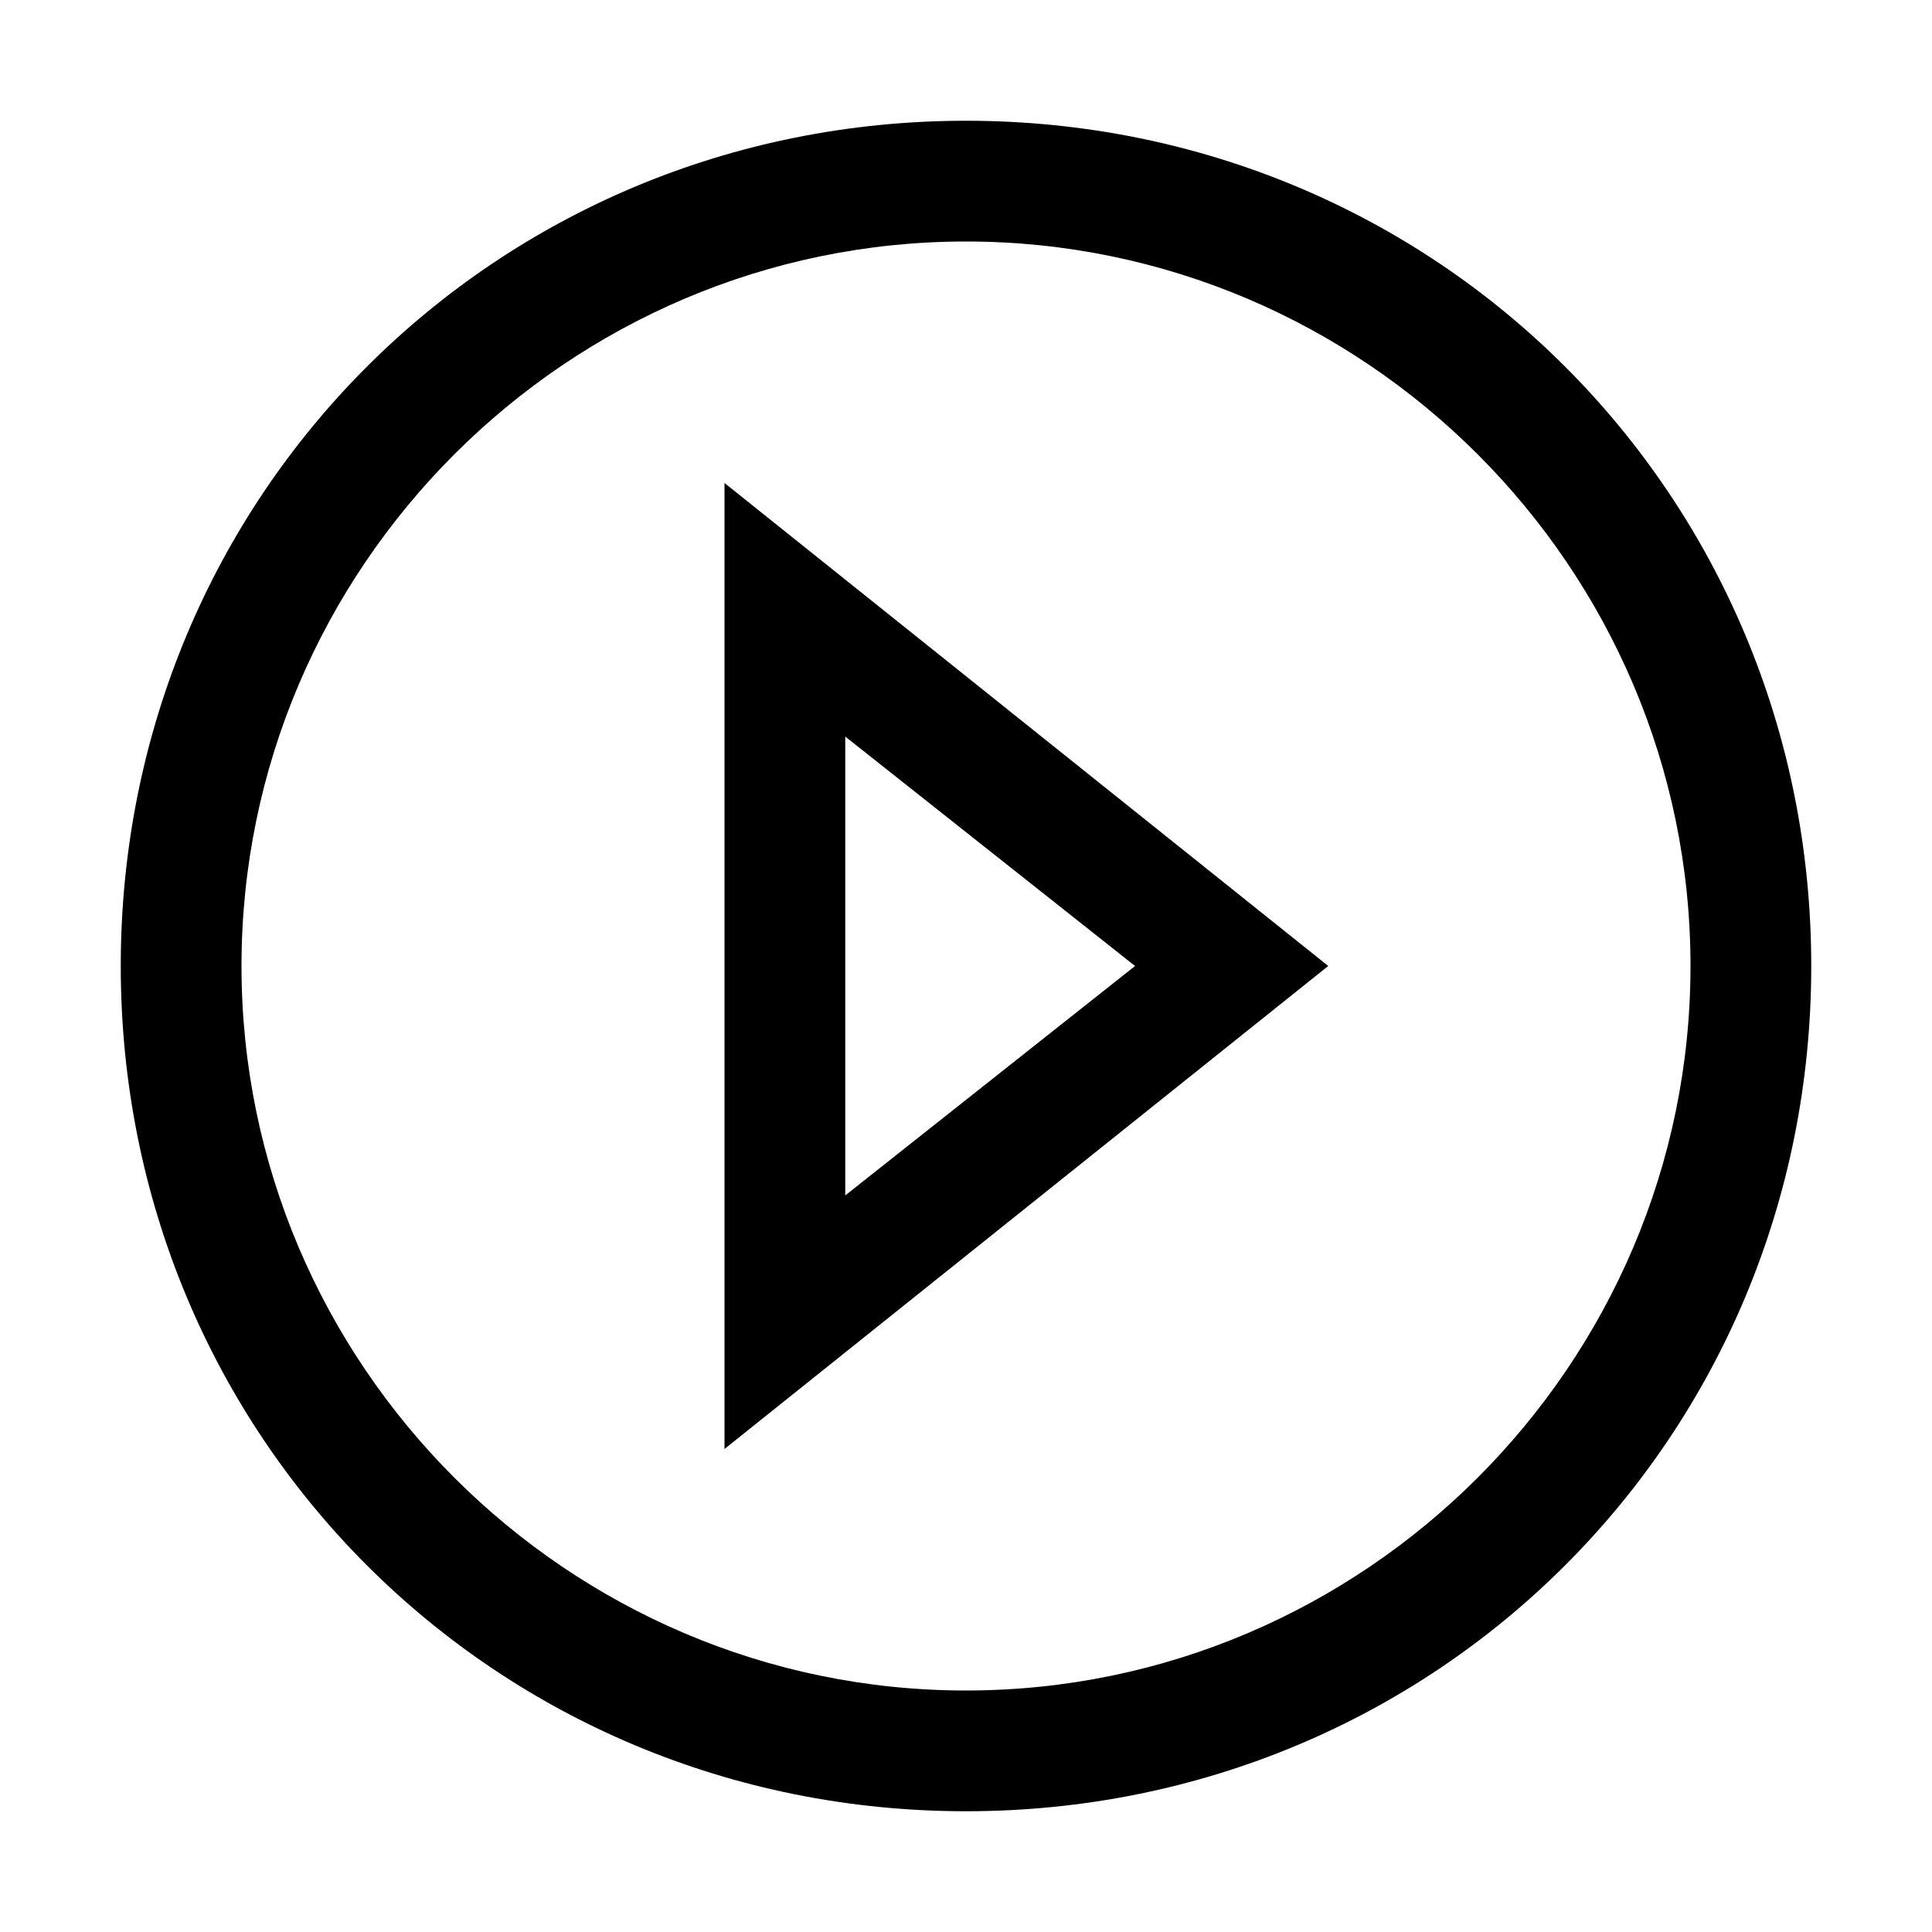 <svg width="64" height="64" viewBox="0 0 1024 1024" xmlns="http://www.w3.org/2000/svg"><path d="M384 768l320-256-320-256v512zm64-377.6L601.6 512 448 633.6V390.4zM512 64C262.4 64 64 262.4 64 512s198.4 448 448 448 448-198.4 448-448S761.6 64 512 64zm0 832c-211.2 0-384-172.8-384-384s172.8-384 384-384 384 172.8 384 384-172.8 384-384 384z"/></svg>